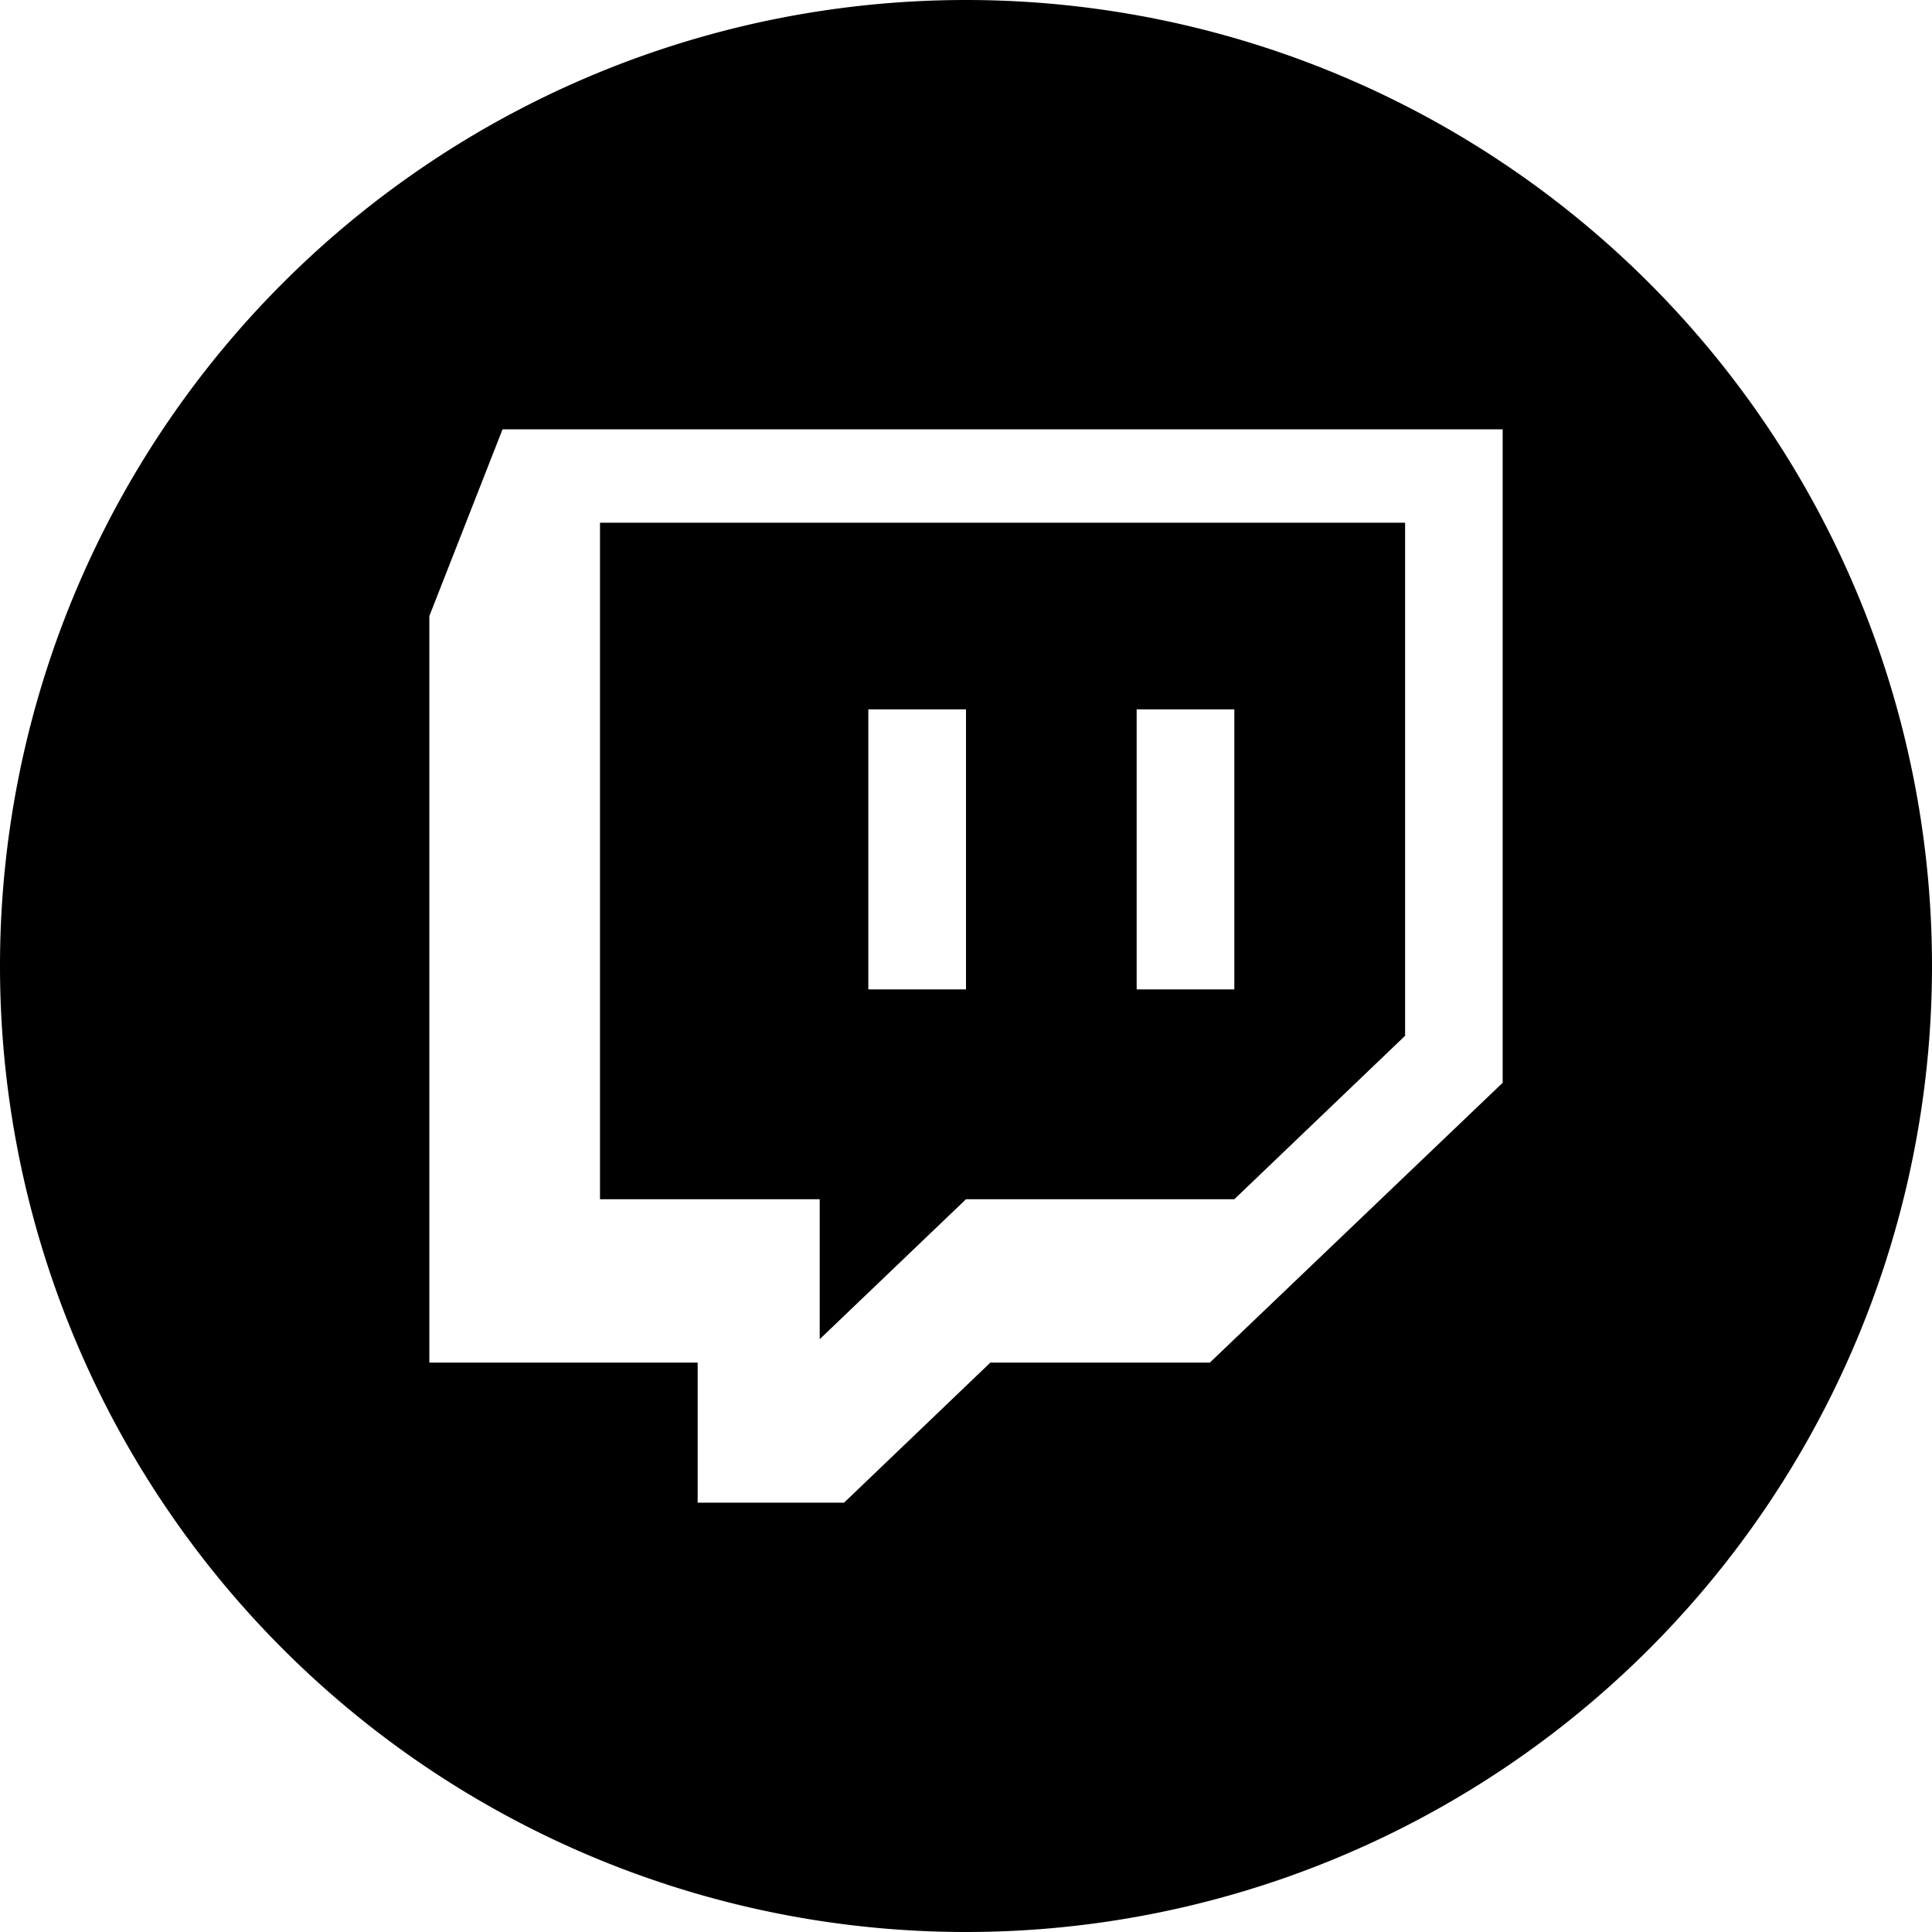 <svg xmlns="http://www.w3.org/2000/svg" viewBox="0 0 18 18" class="icon"><path fill-rule="evenodd" d="M9 0a9 9 0 110 18A9 9 0 019 0zm5 4H4.682L4 5.74v6.955h2.5V14h1.364l1.363-1.305h2.045L14 10.088V4zm-.909.869V9.65L11.5 11.173H9l-1.363 1.304v-1.304H5.59V4.87h7.501zM9 6.609h-.91v2.609H9V6.609zm2.5 0h-.91v2.609h.91V6.609z"></path></svg>